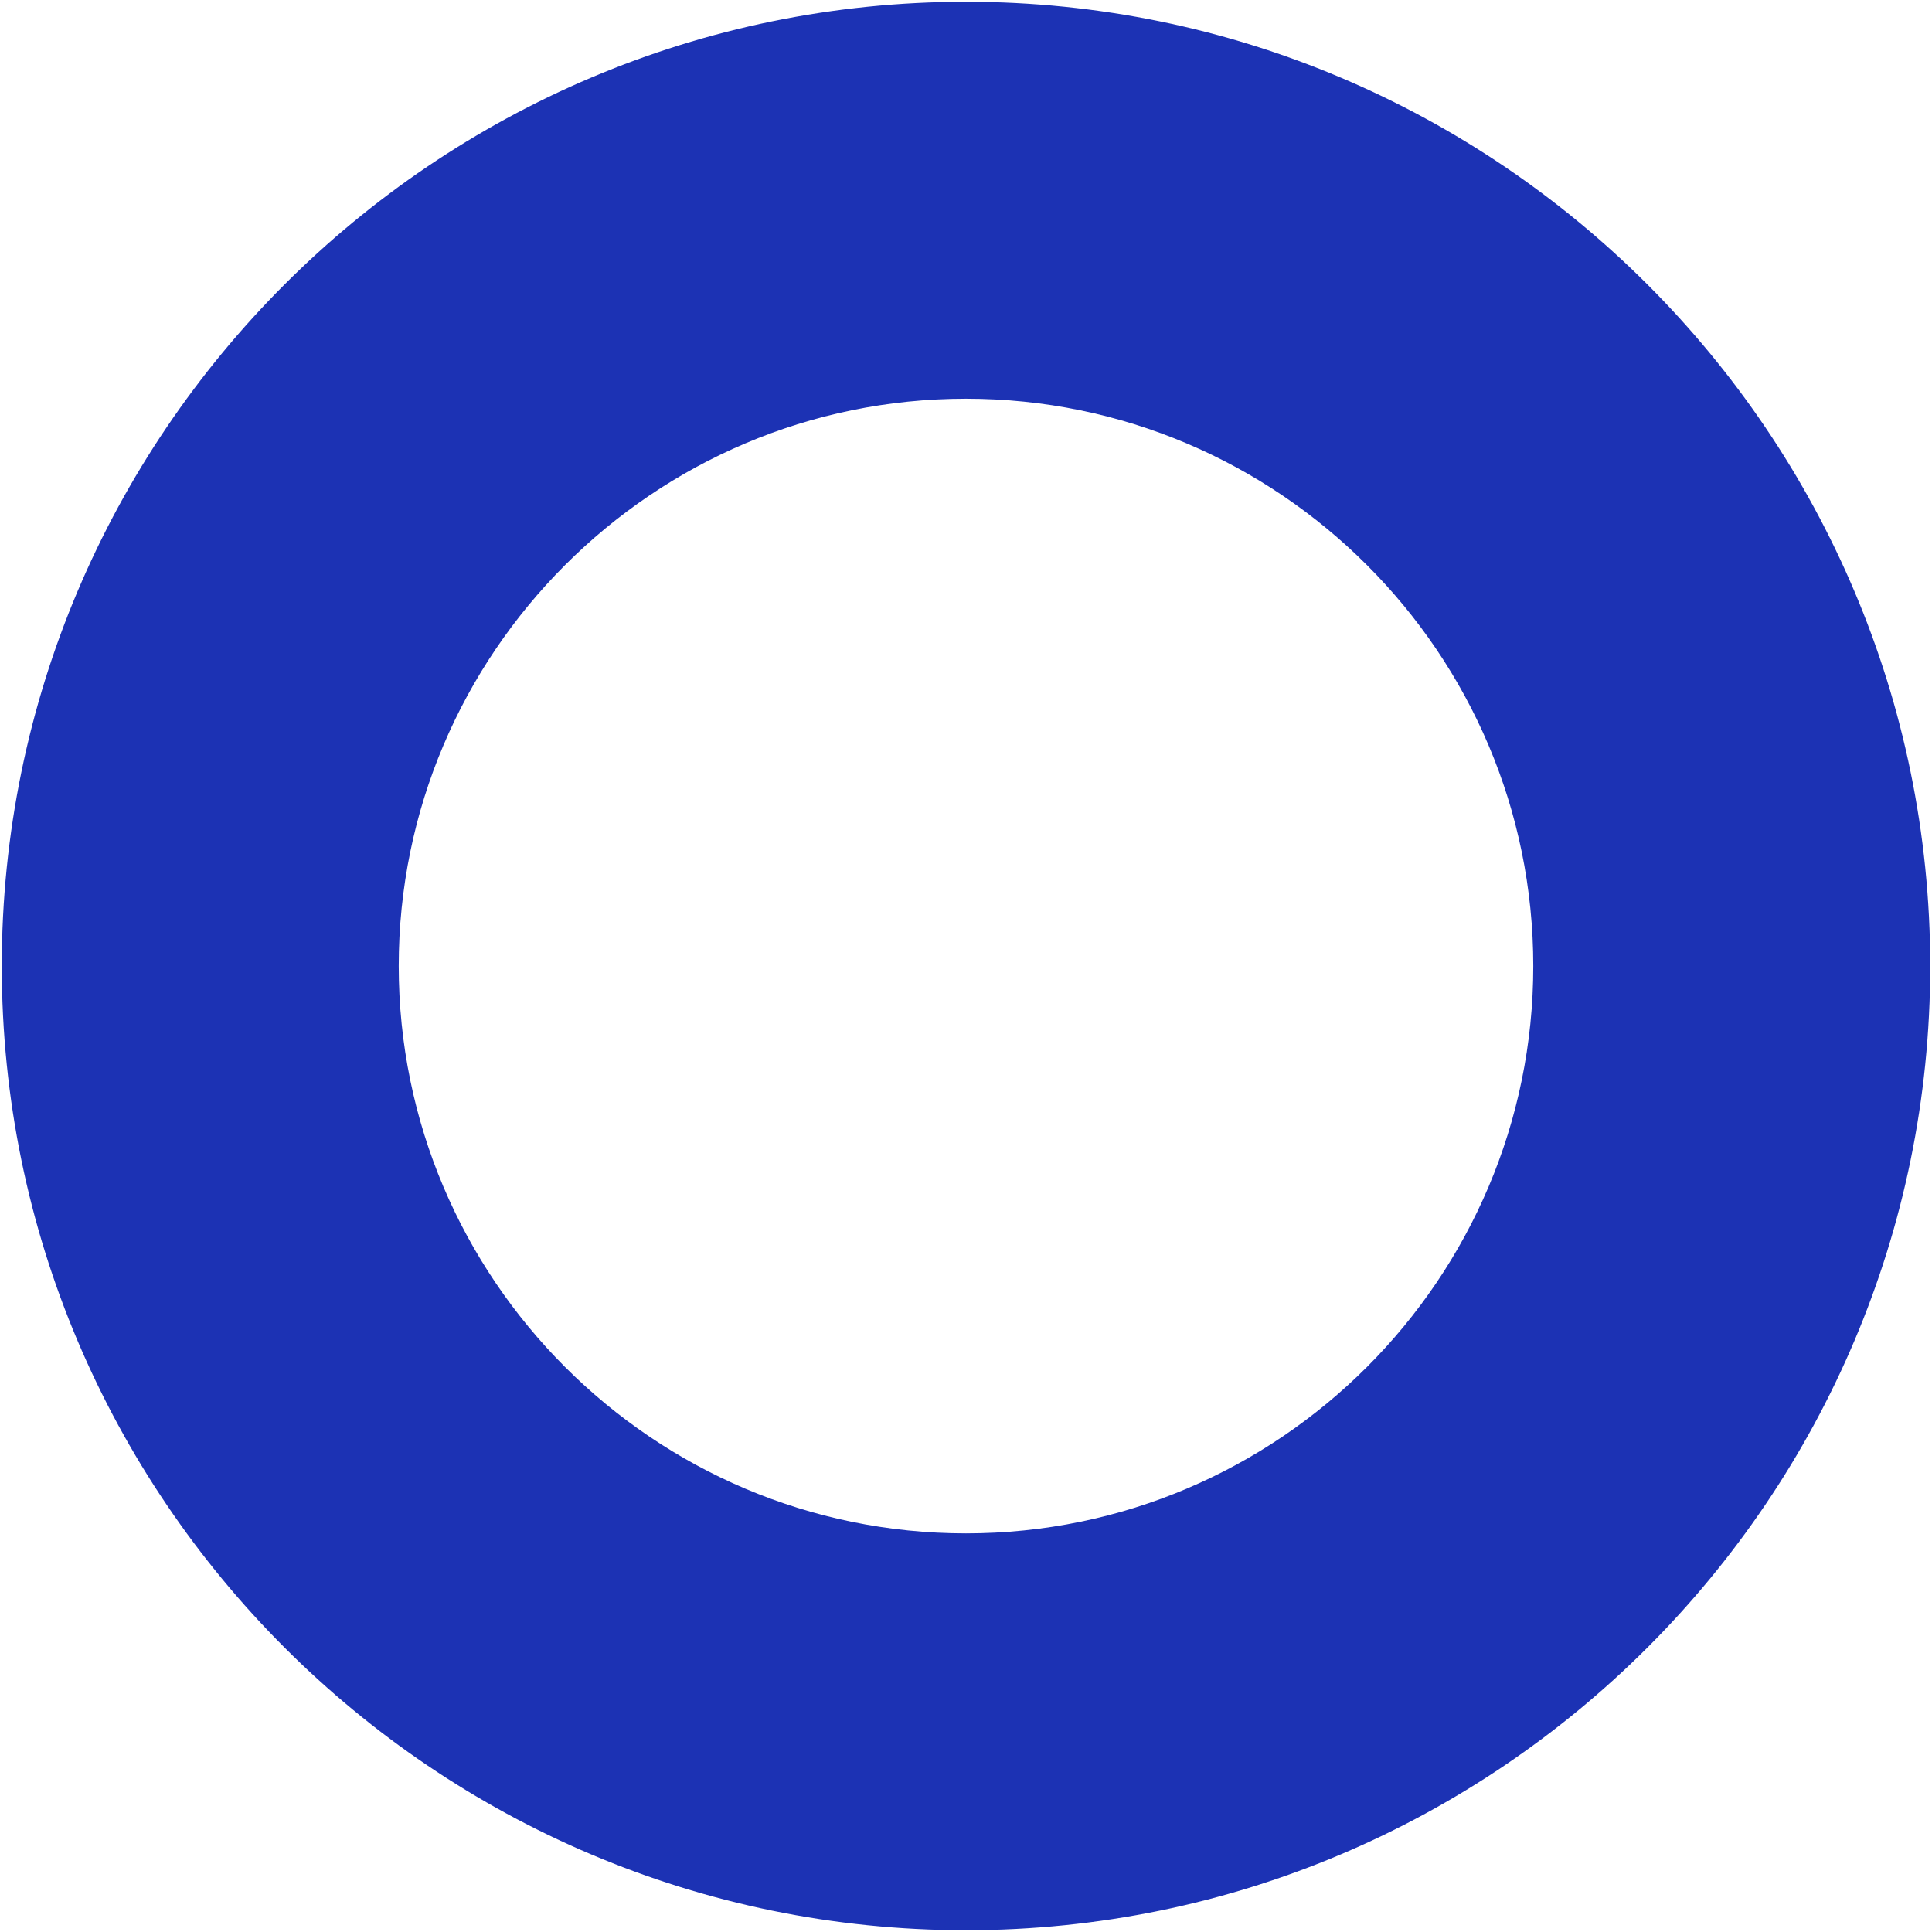 <svg width="544" height="544" viewBox="0 0 544 544" fill="none" xmlns="http://www.w3.org/2000/svg">
<path d="M271.987 112.27C183.927 112.27 112.27 183.927 112.27 272.013C112.27 360.099 183.927 431.756 271.987 431.756C360.073 431.756 431.73 360.099 431.73 272.013C431.73 183.927 360.073 112.27 271.987 112.27ZM271.987 543.5C122.285 543.5 0.5 421.715 0.5 272.013C0.5 122.312 122.285 0.5 271.987 0.5C421.715 0.5 543.5 122.312 543.5 272.013C543.5 421.715 421.715 543.5 271.987 543.5Z" fill="#1C32B4"/>
</svg>
